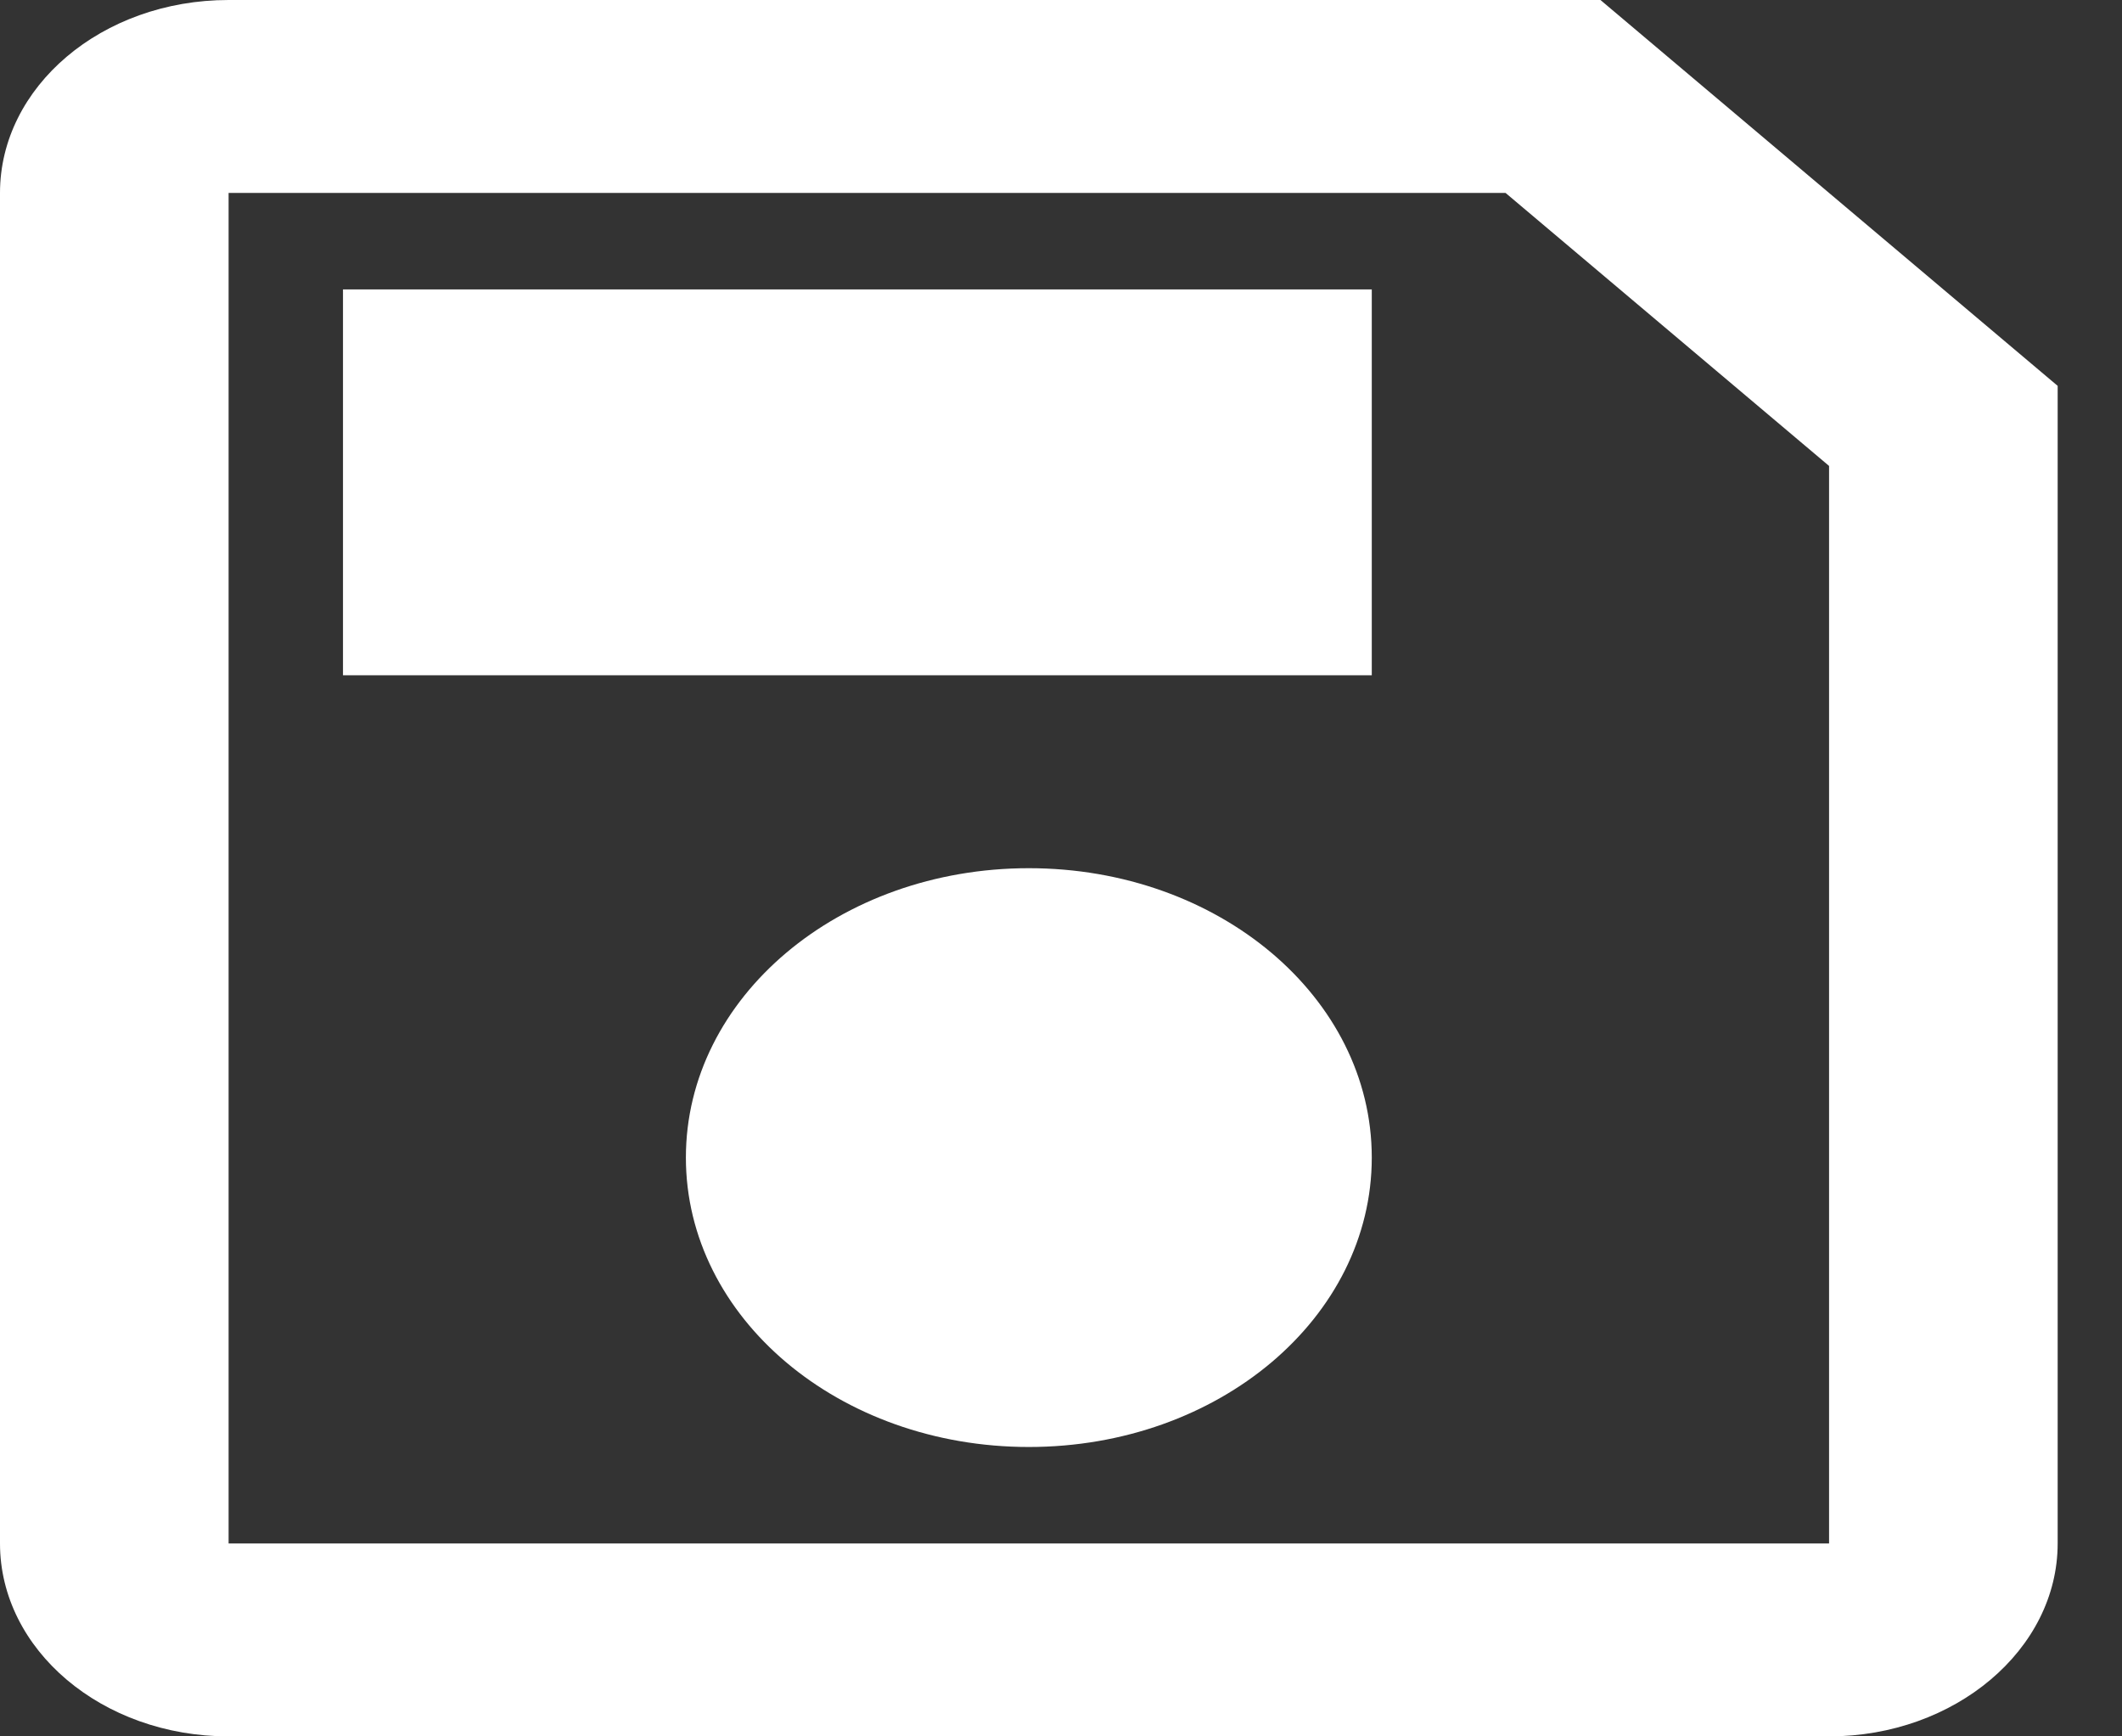 <svg width="22" height="18" viewBox="0 0 22 18" fill="none" xmlns="http://www.w3.org/2000/svg">
<rect x="0" y="0" width="22" height="18" fill="#333333" stroke="none"/>
<path d="M16.593 0H2.37C1.055 0 0 0.9 0 2V16C0 17.1 1.055 18 2.37 18H18.963C20.267 18 21.333 17.1 21.333 16V4L16.593 0ZM18.963 16H2.37V2H15.609L18.963 4.83V16ZM10.667 9C8.699 9 7.111 10.34 7.111 12C7.111 13.66 8.699 15 10.667 15C12.634 15 14.222 13.66 14.222 12C14.222 10.34 12.634 9 10.667 9ZM3.556 3H14.222V7H3.556V3Z" fill="white"/>
</svg>

